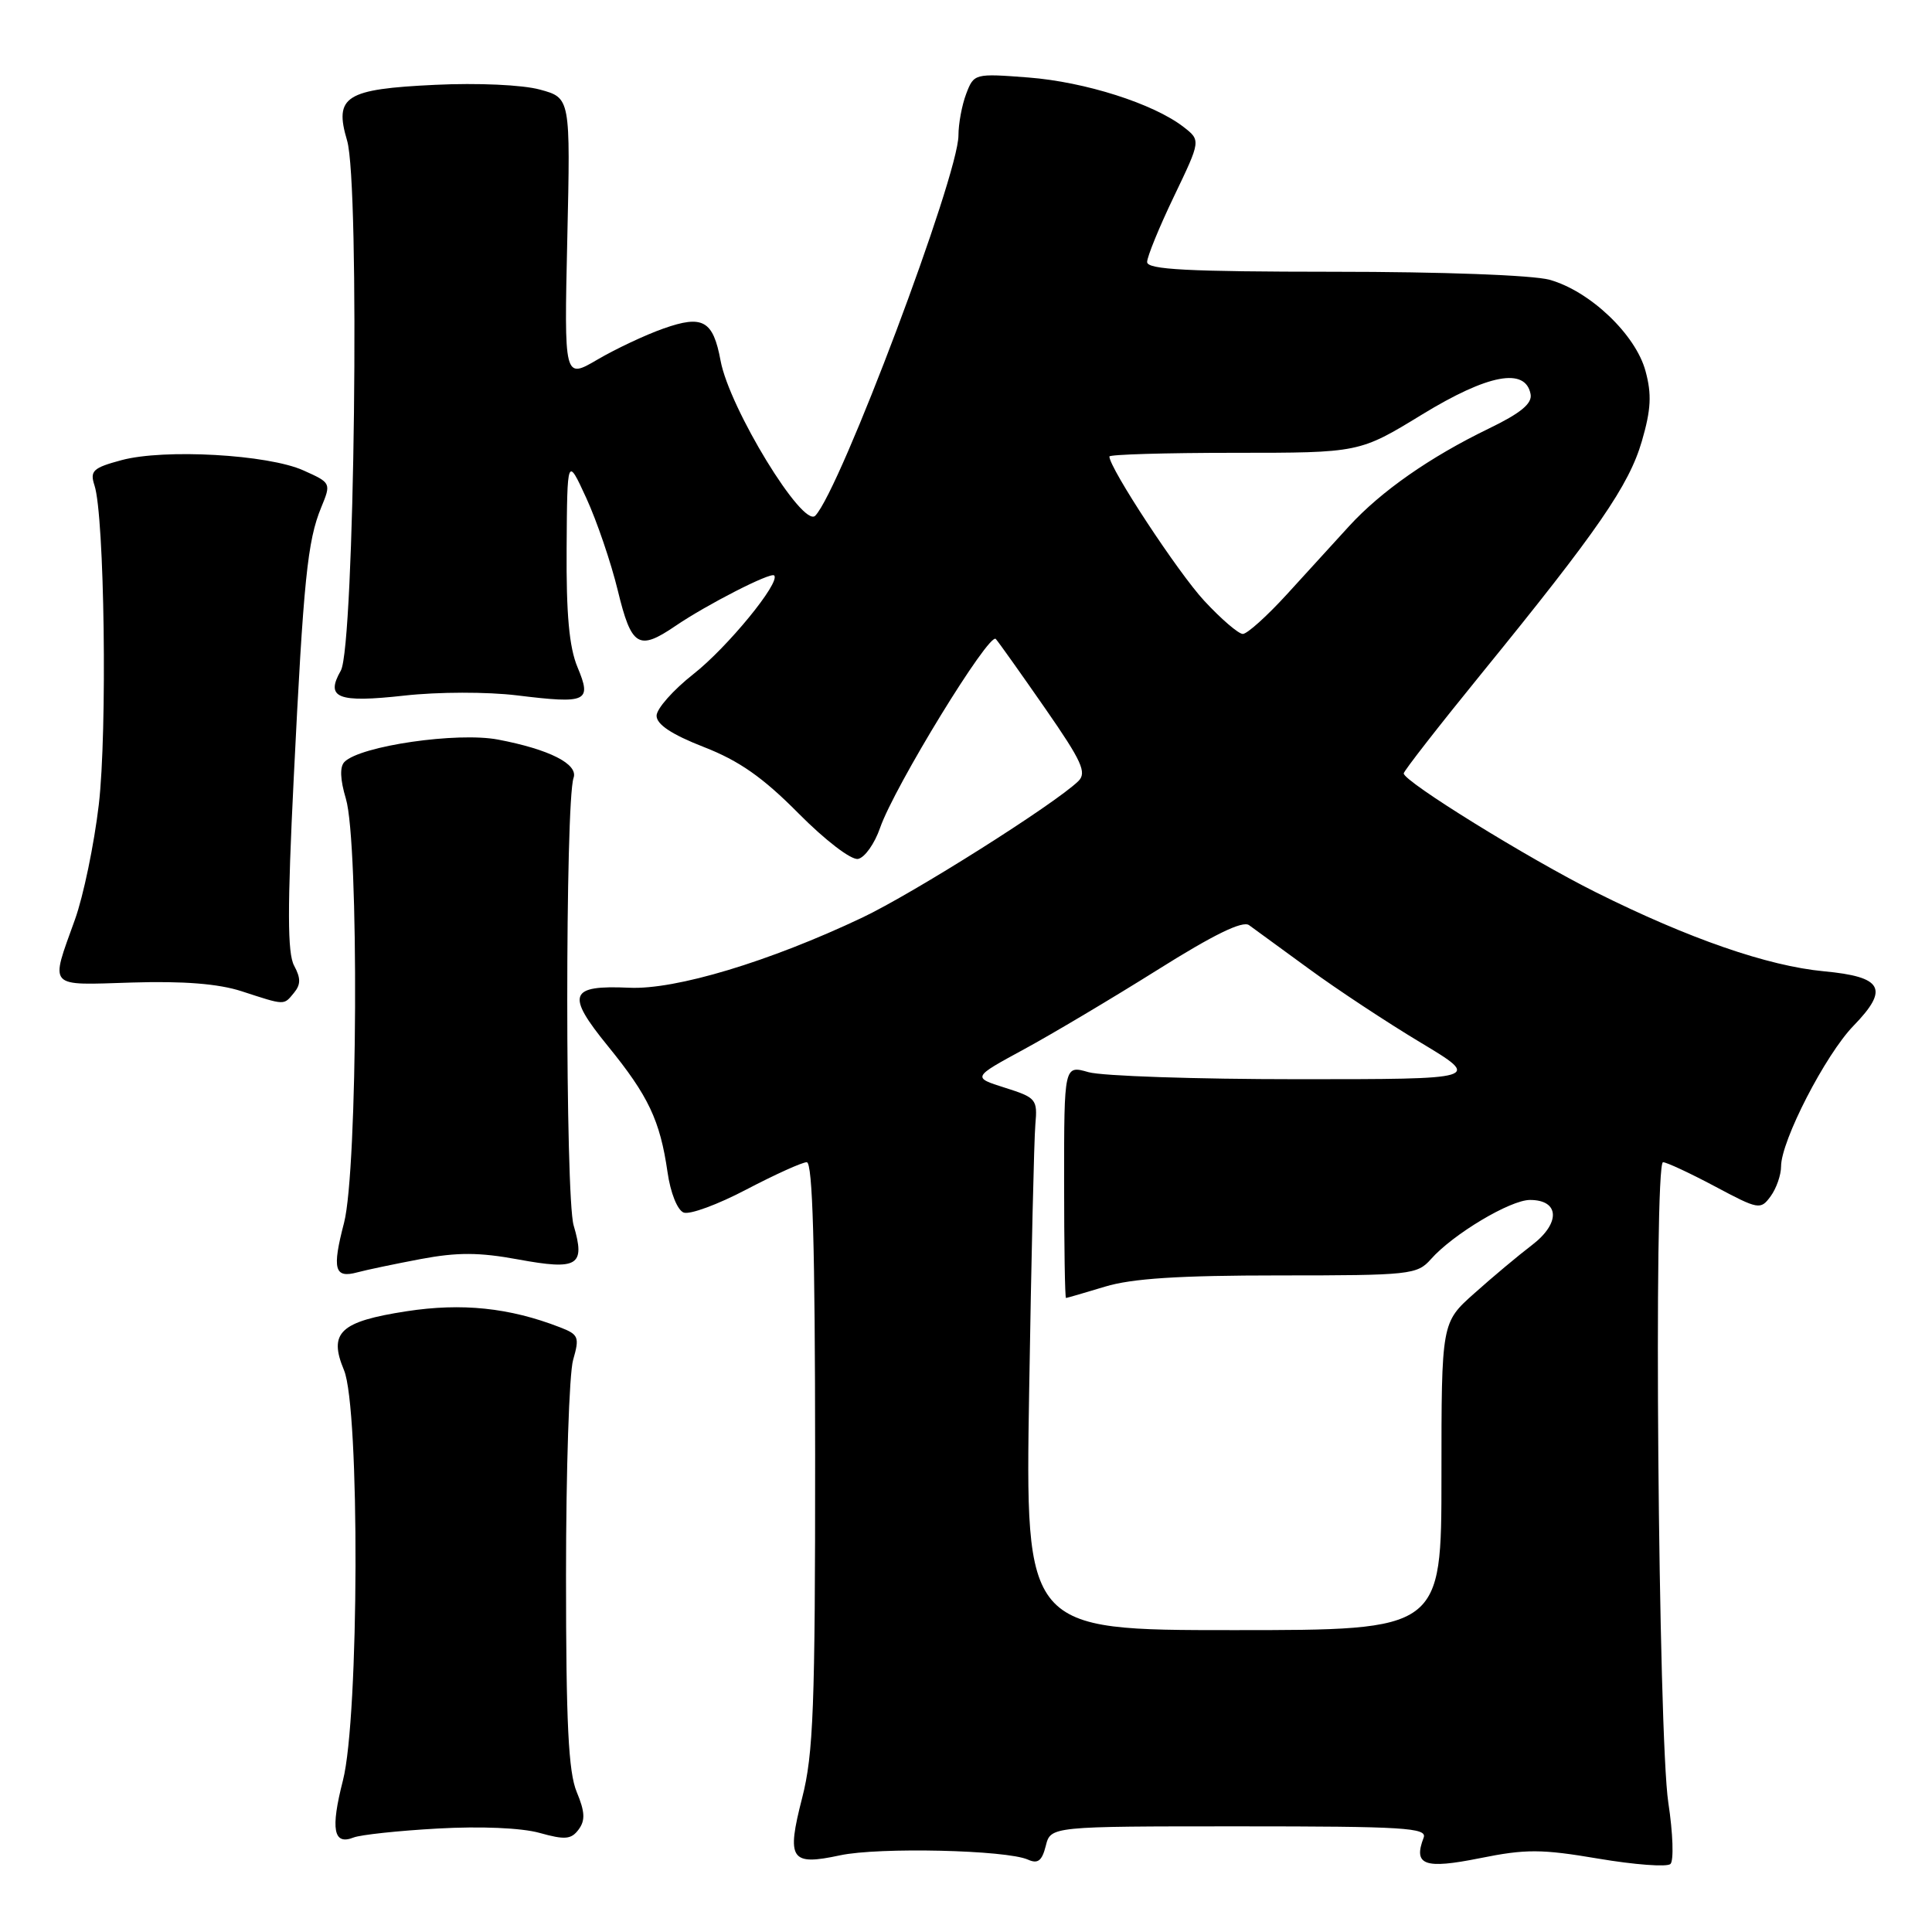 <?xml version="1.0" encoding="UTF-8" standalone="no"?>
<!DOCTYPE svg PUBLIC "-//W3C//DTD SVG 1.1//EN" "http://www.w3.org/Graphics/SVG/1.1/DTD/svg11.dtd" >
<svg xmlns="http://www.w3.org/2000/svg" xmlns:xlink="http://www.w3.org/1999/xlink" version="1.1" viewBox="0 0 256 256">
 <g >
 <path fill="currentColor"
d=" M 211.80 246.28 C 216.59 247.09 220.88 247.41 221.34 246.99 C 221.80 246.57 221.68 242.91 221.06 238.86 C 219.73 230.10 219.10 154.00 220.36 154.00 C 220.83 154.00 223.92 155.44 227.23 157.20 C 233.03 160.29 233.28 160.34 234.62 158.51 C 235.38 157.47 236.00 155.69 236.00 154.56 C 236.00 151.17 241.88 139.75 245.60 135.92 C 250.36 131.02 249.49 129.43 241.67 128.70 C 234.24 128.00 223.78 124.38 211.50 118.25 C 202.53 113.78 186.00 103.55 186.00 102.48 C 186.00 102.17 190.65 96.20 196.34 89.21 C 211.73 70.30 215.85 64.32 217.56 58.44 C 218.77 54.28 218.88 52.25 218.04 49.17 C 216.74 44.33 210.67 38.56 205.32 37.07 C 203.10 36.46 191.11 36.01 176.75 36.01 C 157.33 36.00 152.00 35.72 152.00 34.72 C 152.00 34.02 153.60 30.10 155.56 26.02 C 159.12 18.60 159.12 18.60 156.81 16.81 C 152.82 13.73 143.78 10.85 136.28 10.27 C 129.14 9.72 129.05 9.75 128.03 12.42 C 127.46 13.91 127.00 16.40 127.00 17.94 C 127.00 23.29 111.34 64.90 108.03 68.33 C 106.39 70.04 96.64 54.08 95.48 47.79 C 94.49 42.46 93.13 41.69 87.92 43.53 C 85.53 44.37 81.58 46.23 79.16 47.65 C 74.75 50.23 74.75 50.23 75.17 31.60 C 75.59 12.97 75.59 12.97 71.54 11.87 C 69.24 11.24 63.28 10.97 57.68 11.24 C 45.76 11.80 44.25 12.76 45.99 18.62 C 47.71 24.40 46.98 85.65 45.16 88.86 C 43.08 92.50 44.73 93.15 53.58 92.17 C 58.05 91.67 64.55 91.66 68.50 92.14 C 77.81 93.28 78.44 92.99 76.52 88.40 C 75.42 85.77 75.02 81.38 75.08 72.63 C 75.16 60.50 75.16 60.50 77.69 66.00 C 79.08 69.03 80.96 74.53 81.86 78.24 C 83.67 85.70 84.61 86.27 89.50 82.94 C 93.64 80.12 102.12 75.78 102.58 76.25 C 103.47 77.14 96.38 85.79 91.88 89.32 C 89.20 91.43 87.00 93.91 87.00 94.84 C 87.00 95.99 89.00 97.32 93.25 98.98 C 97.93 100.80 101.09 103.01 105.80 107.77 C 109.37 111.37 112.80 113.99 113.70 113.81 C 114.58 113.64 115.89 111.79 116.61 109.71 C 118.51 104.22 131.10 83.68 131.95 84.67 C 132.35 85.12 135.28 89.25 138.47 93.84 C 143.36 100.88 144.04 102.38 142.88 103.51 C 139.73 106.56 121.05 118.36 114.25 121.59 C 101.95 127.42 89.52 131.17 83.38 130.88 C 75.42 130.52 74.96 131.75 80.54 138.60 C 85.92 145.21 87.46 148.46 88.45 155.31 C 88.84 158.06 89.76 160.35 90.59 160.67 C 91.39 160.98 95.13 159.60 98.91 157.61 C 102.70 155.63 106.29 154.00 106.90 154.00 C 107.68 154.00 108.00 165.16 108.01 192.75 C 108.02 226.20 107.78 232.42 106.29 238.23 C 104.19 246.42 104.74 247.25 111.31 245.84 C 116.45 244.74 133.36 245.13 136.21 246.41 C 137.52 247.00 138.07 246.58 138.57 244.59 C 139.22 242.00 139.22 242.00 164.22 242.00 C 186.03 242.00 189.14 242.19 188.64 243.50 C 187.24 247.15 188.72 247.70 196.09 246.22 C 202.18 244.99 204.25 245.00 211.80 246.28 Z  M 58.00 242.29 C 63.69 241.97 69.10 242.20 71.50 242.87 C 74.86 243.81 75.69 243.74 76.67 242.42 C 77.57 241.21 77.51 240.07 76.42 237.45 C 75.32 234.83 75.00 228.33 75.00 208.78 C 75.00 194.87 75.42 182.01 75.94 180.20 C 76.81 177.17 76.68 176.83 74.19 175.87 C 67.49 173.27 61.19 172.62 53.86 173.75 C 45.05 175.11 43.50 176.57 45.58 181.55 C 47.69 186.60 47.59 227.54 45.44 235.92 C 43.78 242.40 44.18 244.54 46.85 243.48 C 47.76 243.12 52.77 242.58 58.00 242.29 Z  M 55.75 166.83 C 60.60 165.92 63.49 165.93 68.65 166.88 C 76.59 168.34 77.59 167.73 76.01 162.37 C 74.89 158.56 74.88 106.29 76.00 103.07 C 76.64 101.24 72.78 99.29 66.00 98.00 C 60.59 96.97 47.77 98.83 45.65 100.95 C 45.00 101.60 45.07 103.28 45.83 105.83 C 47.59 111.71 47.40 155.01 45.59 162.02 C 43.98 168.20 44.31 169.42 47.36 168.59 C 48.54 168.27 52.31 167.48 55.75 166.83 Z  M 38.95 131.56 C 39.86 130.46 39.87 129.62 38.97 127.95 C 38.08 126.29 38.07 120.32 38.92 103.13 C 40.22 76.78 40.74 71.67 42.56 67.24 C 43.89 64.01 43.88 63.98 40.20 62.33 C 35.51 60.22 21.76 59.45 16.11 60.97 C 12.31 61.99 11.89 62.39 12.52 64.32 C 13.85 68.36 14.23 96.93 13.09 106.63 C 12.47 111.89 11.05 118.74 9.93 121.85 C 6.63 131.06 6.16 130.54 17.50 130.19 C 24.31 129.98 28.94 130.35 32.00 131.34 C 37.84 133.24 37.57 133.23 38.95 131.56 Z  M 136.37 184.25 C 136.65 166.79 137.02 150.93 137.19 149.00 C 137.49 145.66 137.30 145.44 133.16 144.13 C 128.83 142.76 128.83 142.76 135.66 139.05 C 139.42 137.01 147.40 132.26 153.38 128.51 C 160.81 123.84 164.66 121.96 165.51 122.59 C 166.20 123.09 169.78 125.70 173.46 128.39 C 177.13 131.08 183.78 135.47 188.23 138.14 C 196.32 143.00 196.32 143.00 171.90 143.00 C 158.47 143.00 146.03 142.58 144.24 142.07 C 141.00 141.14 141.00 141.14 141.00 156.57 C 141.00 165.06 141.11 172.00 141.25 171.99 C 141.39 171.98 143.71 171.31 146.41 170.49 C 149.98 169.40 156.26 169.00 169.50 169.00 C 186.86 169.00 187.78 168.90 189.60 166.85 C 192.52 163.54 200.12 159.00 202.73 159.00 C 206.65 159.00 206.80 162.06 203.03 164.95 C 201.19 166.35 197.74 169.24 195.35 171.38 C 191.00 175.25 191.00 175.25 191.00 195.63 C 191.00 216.00 191.00 216.00 163.43 216.00 C 135.85 216.00 135.85 216.00 136.37 184.25 Z  M 159.57 79.61 C 156.12 75.90 147.00 62.02 147.00 60.49 C 147.00 60.22 154.45 60.00 163.56 60.00 C 180.13 60.00 180.13 60.00 188.44 54.92 C 197.18 49.58 202.13 48.65 202.81 52.22 C 203.05 53.47 201.51 54.74 197.25 56.80 C 189.47 60.57 183.00 65.09 178.76 69.72 C 176.86 71.80 173.15 75.86 170.52 78.75 C 167.88 81.64 165.26 84.00 164.68 84.00 C 164.11 84.00 161.81 82.03 159.57 79.61 Z "/>
</g>
</svg>